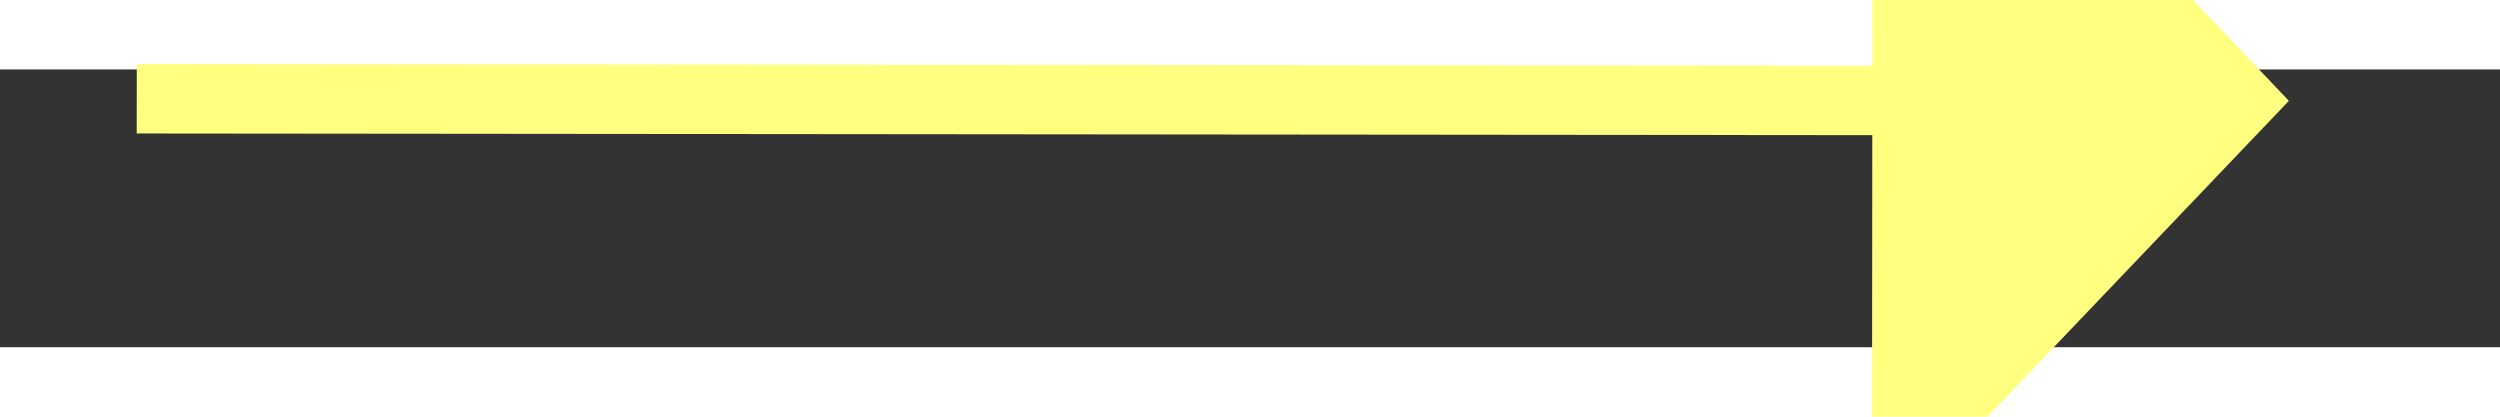 ﻿<?xml version="1.0" encoding="utf-8"?>
<svg version="1.1" xmlns:xlink="http://www.w3.org/1999/xlink" width="36px" height="6px" preserveAspectRatio="xMinYMid meet" viewBox="970 10007  36 4" xmlns="http://www.w3.org/2000/svg">
  <rect x="970" y="10007" width="36" height="4" fill="#333333" stroke="none"/>
  <g transform="matrix(-0.242 -0.97 0.97 -0.242 -8484.671 13389.048 )">
    <path d="M 998 10015.8  L 1004 10009.5  L 998 10003.2  L 998 10015.8  Z " fill-rule="nonzero" fill="#ffff80" stroke="none" transform="matrix(-0.243 0.97 -0.97 -0.243 10937.856 11485.151 )" />
    <path d="M 973 10009.5  L 999 10009.5  " stroke-width="1" stroke="#ffff80" fill="none" transform="matrix(-0.243 0.97 -0.97 -0.243 10937.856 11485.151 )" />
  </g>
</svg>